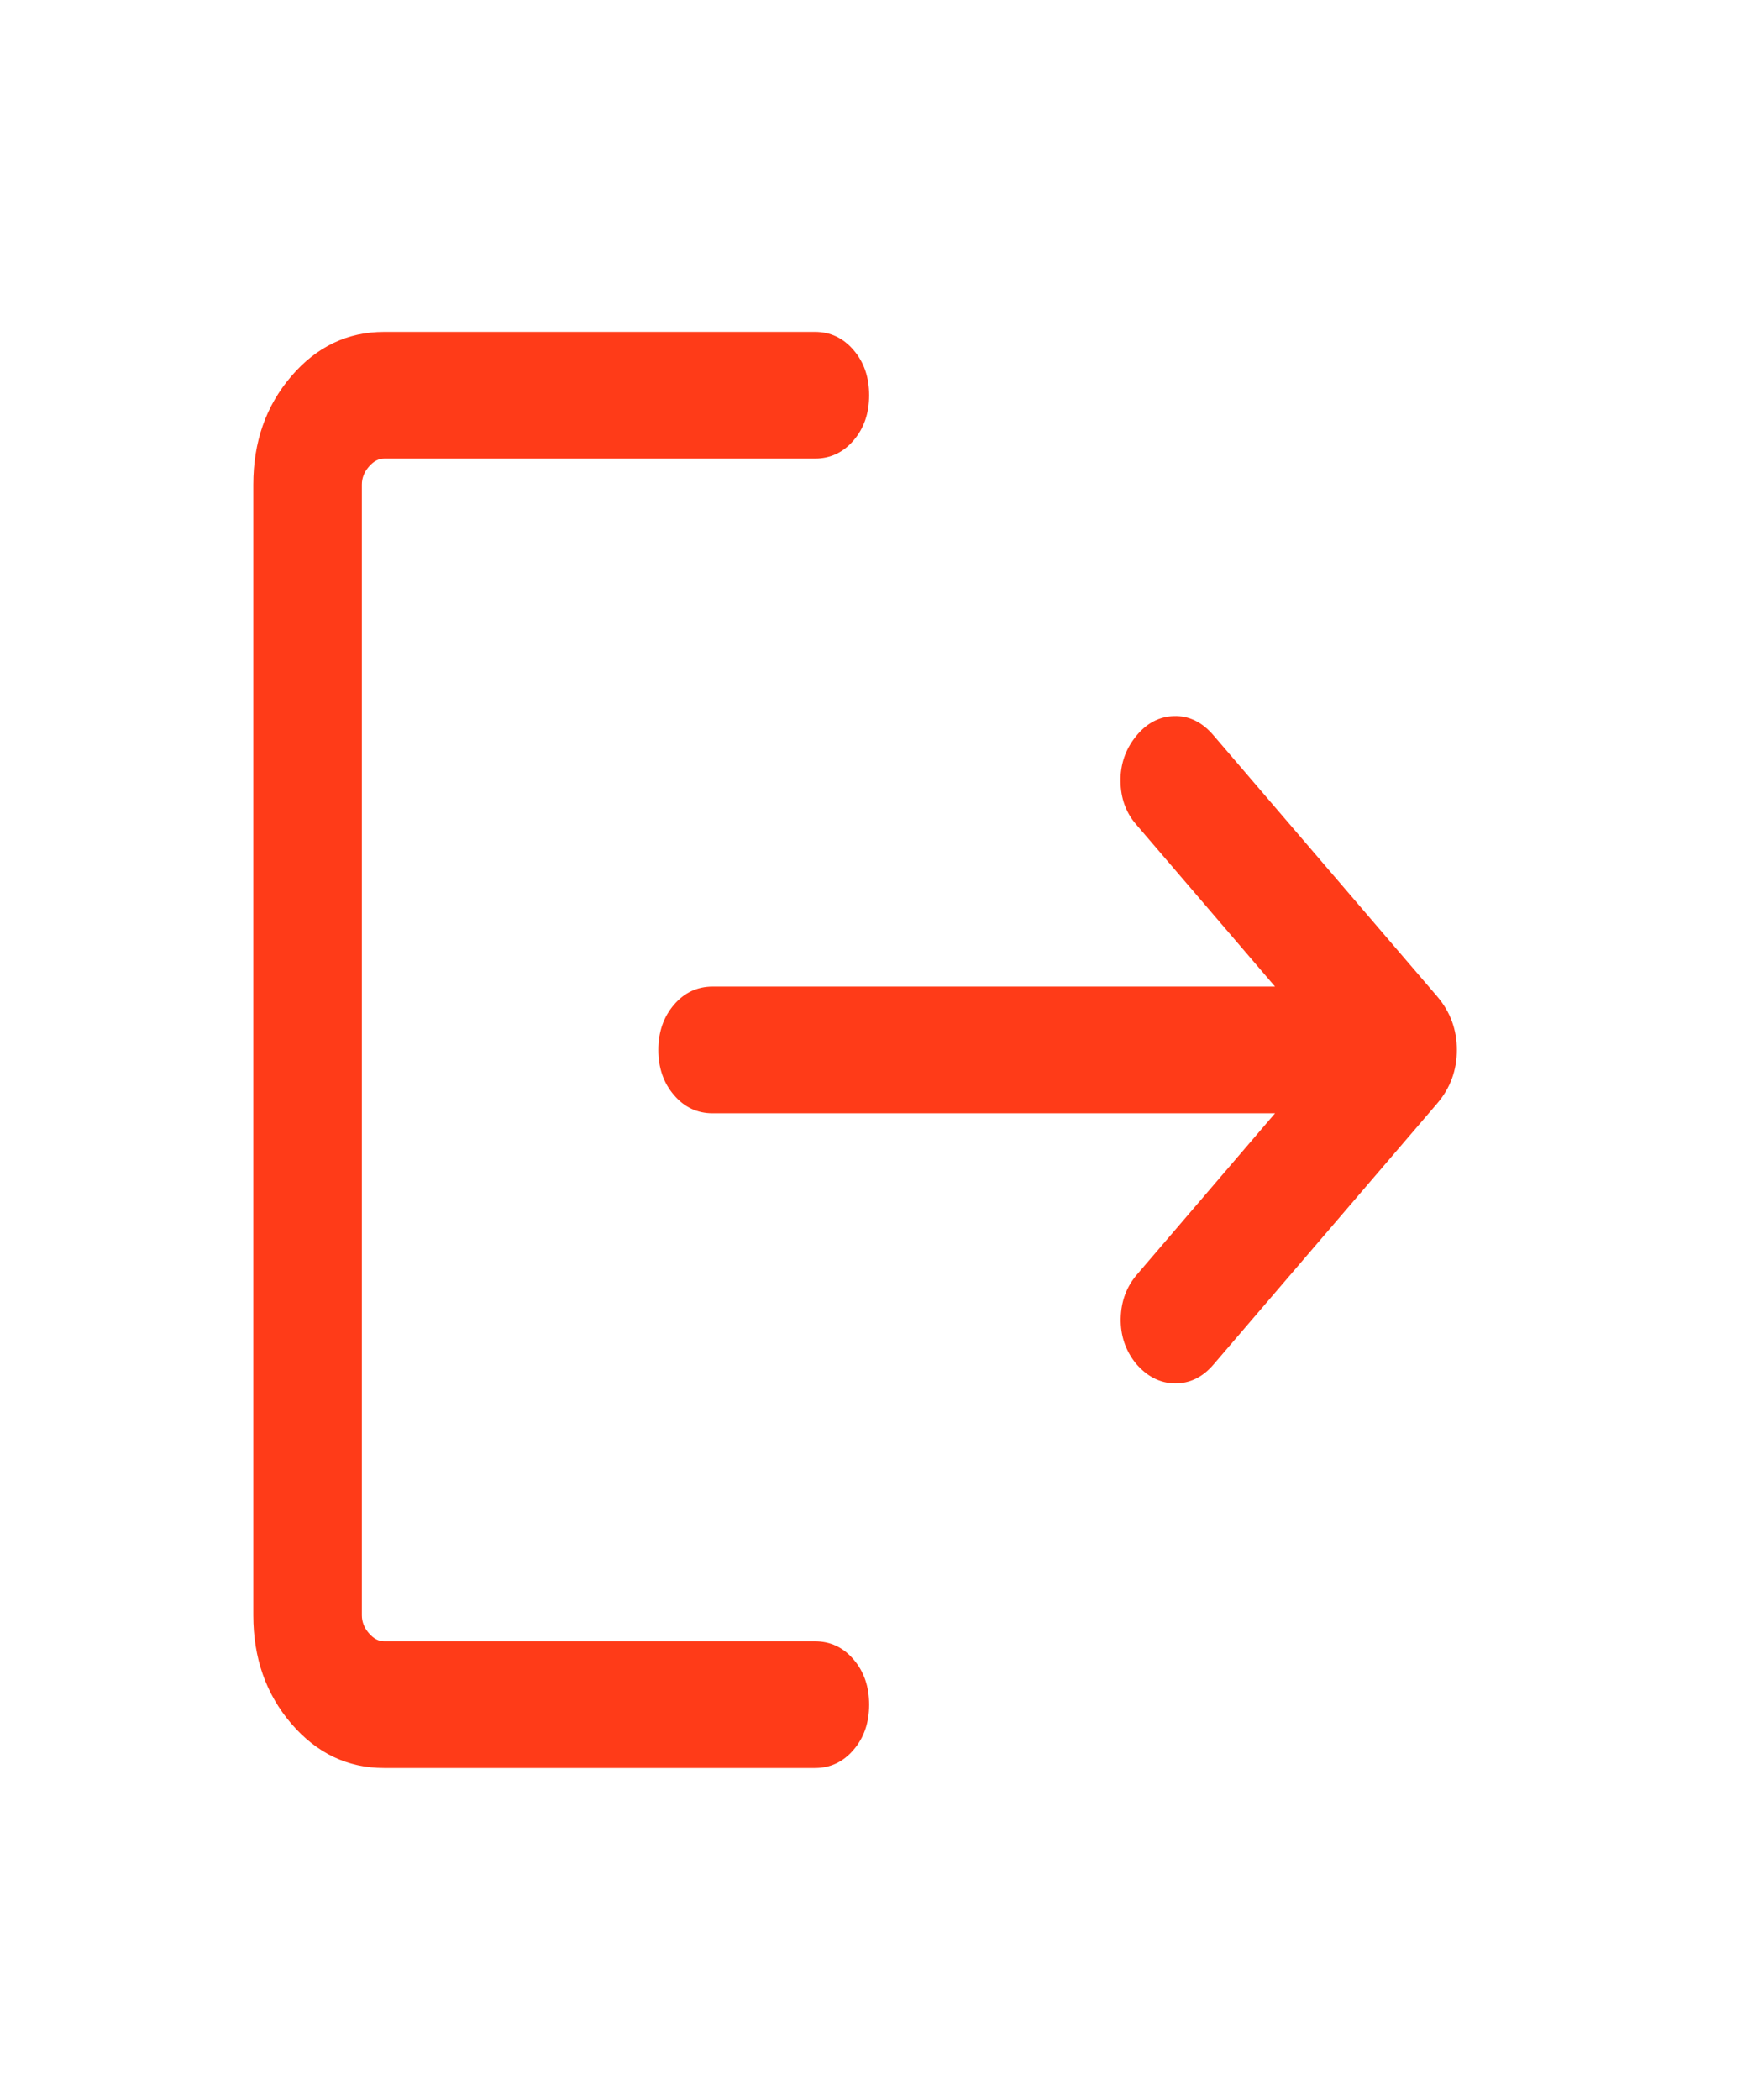 <svg width="24" height="29" viewBox="0 0 24 29" fill="none" xmlns="http://www.w3.org/2000/svg">
<path d="M5.308 24.417C4.803 24.417 4.375 24.212 4.025 23.804C3.675 23.396 3.5 22.897 3.5 22.308V6.692C3.5 6.103 3.675 5.604 4.025 5.196C4.375 4.787 4.803 4.583 5.308 4.583H11.26C11.472 4.583 11.651 4.667 11.794 4.835C11.938 5.002 12.009 5.21 12.009 5.458C12.009 5.707 11.938 5.914 11.794 6.082C11.651 6.249 11.472 6.333 11.26 6.333H5.308C5.231 6.333 5.16 6.371 5.096 6.446C5.032 6.52 5 6.602 5 6.692V22.308C5 22.397 5.032 22.48 5.096 22.554C5.16 22.629 5.231 22.667 5.308 22.667H11.26C11.472 22.667 11.651 22.75 11.794 22.918C11.938 23.085 12.009 23.293 12.009 23.542C12.009 23.79 11.938 23.998 11.794 24.165C11.651 24.333 11.472 24.417 11.26 24.417H5.308ZM17.617 15.375H9.846C9.633 15.375 9.455 15.291 9.312 15.123C9.168 14.956 9.096 14.748 9.096 14.5C9.096 14.252 9.168 14.044 9.312 13.876C9.455 13.709 9.633 13.625 9.846 13.625H17.617L15.694 11.381C15.556 11.22 15.485 11.023 15.482 10.79C15.479 10.558 15.549 10.351 15.694 10.17C15.839 9.989 16.015 9.895 16.221 9.889C16.428 9.883 16.608 9.971 16.764 10.152L19.858 13.762C20.038 13.973 20.129 14.219 20.129 14.5C20.129 14.781 20.038 15.027 19.858 15.238L16.764 18.848C16.615 19.021 16.438 19.107 16.234 19.105C16.029 19.103 15.849 19.011 15.694 18.83C15.549 18.649 15.48 18.441 15.485 18.206C15.49 17.971 15.565 17.77 15.71 17.601L17.617 15.375Z" fill="#FF3B18"/>
</svg>
